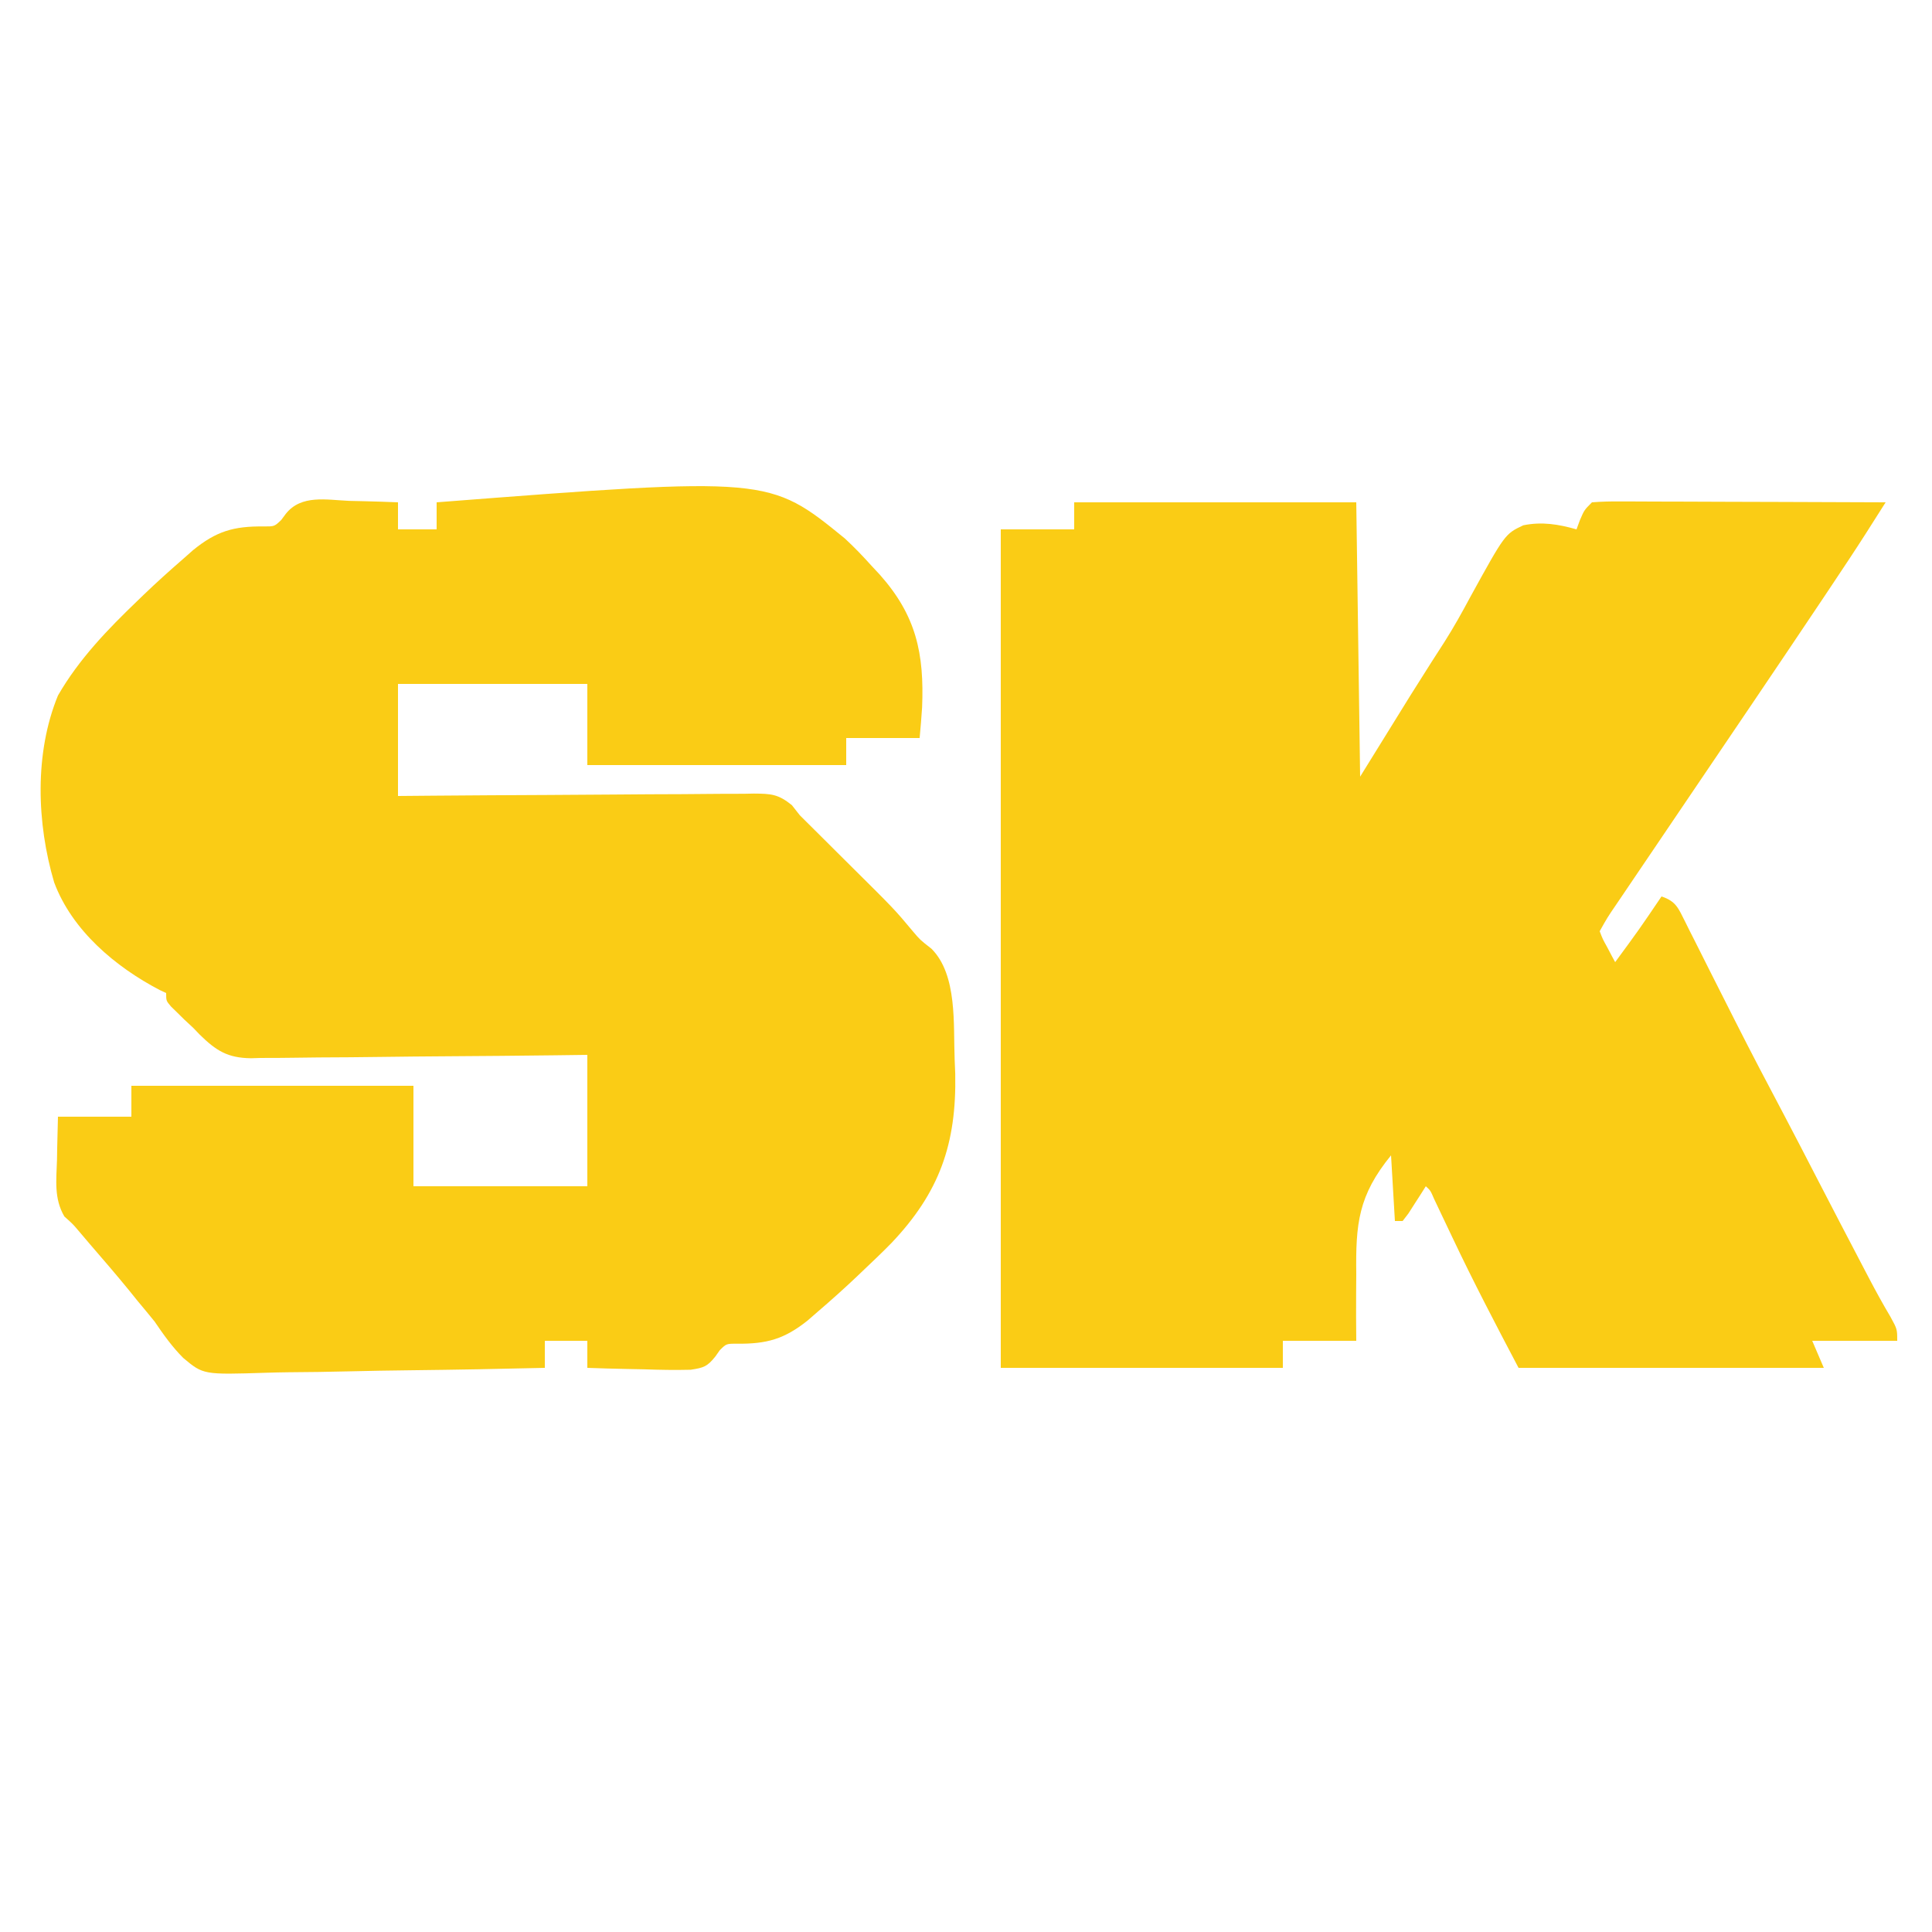 <?xml version="1.0" encoding="UTF-8"?>
<svg version="1.1" xmlns="http://www.w3.org/2000/svg" width="500" height="500">
<path d="M0 0 C24.09 0 48.18 0 73 0 C73.33 23.43 73.66 46.86 74 71 C80.435 60.605 80.435 60.605 87 50 C92.875 40.688 92.875 40.688 95.852 36.086 C98.257 32.302 100.409 28.429 102.523 24.477 C111.494 8.185 111.494 8.185 116.228 5.947 C121.044 4.963 125.322 5.672 130 7 C130.289 6.216 130.577 5.433 130.875 4.625 C132 2 132 2 134 0 C136.439 -0.188 138.764 -0.252 141.204 -0.227 C141.945 -0.227 142.687 -0.228 143.451 -0.228 C145.907 -0.227 148.364 -0.211 150.82 -0.195 C152.521 -0.192 154.222 -0.189 155.924 -0.187 C160.405 -0.179 164.887 -0.159 169.368 -0.137 C173.939 -0.117 178.511 -0.108 183.082 -0.098 C192.055 -0.076 201.027 -0.042 210 0 C208.903 1.729 207.805 3.458 206.707 5.186 C206.095 6.149 205.484 7.111 204.854 8.103 C201.999 12.564 199.068 16.972 196.125 21.375 C195.115 22.889 195.115 22.889 194.084 24.433 C181.687 42.973 169.159 61.426 156.656 79.894 C154.33 83.331 152.005 86.768 149.68 90.204 C148.023 92.653 146.365 95.1 144.707 97.548 C143.701 99.036 142.694 100.524 141.688 102.012 C141.225 102.693 140.763 103.375 140.287 104.077 C137.99 107.447 137.99 107.447 136 111 C136.766 113.019 136.766 113.019 137.938 115.125 C138.508 116.212 138.508 116.212 139.09 117.32 C139.39 117.875 139.691 118.429 140 119 C146.163 110.613 146.163 110.613 152 102 C155.833 103.278 156.359 105.104 158.133 108.572 C158.523 109.36 158.914 110.149 159.316 110.961 C159.732 111.78 160.148 112.599 160.577 113.443 C161.915 116.083 163.239 118.728 164.562 121.375 C165.858 123.944 167.156 126.511 168.454 129.079 C169.325 130.8 170.194 132.522 171.063 134.245 C175.237 142.513 179.556 150.701 183.886 158.888 C186.622 164.075 189.307 169.29 192 174.5 C196.191 182.593 200.387 190.682 204.625 198.75 C205.014 199.493 205.404 200.236 205.805 201.002 C207.555 204.328 209.349 207.6 211.273 210.828 C213 214 213 214 213 217 C205.74 217 198.48 217 191 217 C191.99 219.31 192.98 221.62 194 224 C167.93 224 141.86 224 115 224 C109.123 212.833 103.325 201.763 97.938 190.375 C96.824 188.027 95.708 185.681 94.59 183.336 C94.114 182.331 93.638 181.326 93.148 180.291 C92.196 178.091 92.196 178.091 91 177 C90.59 177.65 90.18 178.299 89.758 178.969 C89.219 179.804 88.68 180.639 88.125 181.5 C87.591 182.335 87.058 183.171 86.508 184.031 C86.01 184.681 85.513 185.331 85 186 C84.34 186 83.68 186 83 186 C82.67 180.39 82.34 174.78 82 169 C73.498 179.425 72.838 186.743 73 199.75 C72.992 201.43 72.98 203.109 72.965 204.789 C72.929 208.862 72.966 212.925 73 217 C66.73 217 60.46 217 54 217 C54 219.31 54 221.62 54 224 C29.91 224 5.82 224 -19 224 C-19 152.39 -19 80.78 -19 7 C-12.73 7 -6.46 7 0 7 C0 4.69 0 2.38 0 0 Z " fill="#FACC15" transform="translate(278,130)"/>
<path d="M0 0 C1.82 0.041 1.82 0.041 3.676 0.082 C6.661 0.153 9.642 0.251 12.625 0.375 C12.625 2.685 12.625 4.995 12.625 7.375 C15.925 7.375 19.225 7.375 22.625 7.375 C22.625 5.065 22.625 2.755 22.625 0.375 C108.639 -6.268 108.639 -6.268 128.264 9.723 C130.712 11.987 132.961 14.331 135.188 16.812 C136.242 17.944 136.242 17.944 137.319 19.098 C146.733 29.694 148.842 39.486 148.262 53.48 C148.093 56.115 147.865 58.746 147.625 61.375 C141.355 61.375 135.085 61.375 128.625 61.375 C128.625 63.685 128.625 65.995 128.625 68.375 C106.515 68.375 84.405 68.375 61.625 68.375 C61.625 61.445 61.625 54.515 61.625 47.375 C45.455 47.375 29.285 47.375 12.625 47.375 C12.625 56.945 12.625 66.515 12.625 76.375 C15.598 76.349 18.571 76.323 21.634 76.296 C31.452 76.213 41.271 76.158 51.09 76.116 C57.044 76.09 62.997 76.054 68.95 75.998 C74.695 75.944 80.44 75.914 86.185 75.901 C88.377 75.891 90.57 75.873 92.762 75.846 C95.832 75.81 98.9 75.805 101.969 75.807 C102.877 75.789 103.785 75.771 104.72 75.753 C109.163 75.789 111.001 75.871 114.562 78.745 C115.243 79.613 115.924 80.481 116.625 81.375 C118.455 83.194 120.286 85.013 122.117 86.832 C123.702 88.41 125.287 89.988 126.872 91.567 C127.953 92.643 129.035 93.718 130.118 94.792 C141.117 105.706 141.117 105.706 145.934 111.468 C147.737 113.6 147.737 113.6 150.689 115.907 C157.455 122.684 156.324 135.631 156.688 144.562 C156.737 145.781 156.787 146.999 156.839 148.254 C157.201 166.483 152.722 179.016 140.309 192.088 C137.909 194.537 135.433 196.9 132.938 199.25 C132.45 199.715 131.963 200.181 131.461 200.661 C128.155 203.807 124.766 206.834 121.301 209.805 C120.427 210.566 119.553 211.326 118.653 212.11 C112.617 216.922 108.097 218.203 100.372 218.126 C97.607 218.115 97.607 218.115 95.905 219.806 C95.345 220.602 95.345 220.602 94.773 221.414 C92.683 224.029 91.778 224.352 88.368 224.866 C84.313 224.965 80.302 224.899 76.25 224.75 C74.832 224.72 73.414 224.693 71.996 224.668 C68.538 224.602 65.082 224.499 61.625 224.375 C61.625 222.065 61.625 219.755 61.625 217.375 C57.995 217.375 54.365 217.375 50.625 217.375 C50.625 219.685 50.625 221.995 50.625 224.375 C39.081 224.654 27.538 224.867 15.991 224.997 C10.629 225.059 5.268 225.144 -0.093 225.28 C-5.274 225.411 -10.453 225.483 -15.635 225.514 C-17.605 225.536 -19.575 225.579 -21.544 225.644 C-37.748 226.158 -37.748 226.158 -42.95 221.813 C-45.818 218.94 -48.097 215.732 -50.375 212.375 C-51.839 210.571 -53.316 208.778 -54.812 207 C-55.527 206.113 -56.241 205.226 -56.977 204.312 C-60.316 200.223 -63.762 196.228 -67.215 192.233 C-68.173 191.121 -69.124 190.003 -70.066 188.877 C-71.482 187.2 -71.482 187.2 -73.715 185.199 C-76.429 180.583 -75.791 175.802 -75.625 170.562 C-75.607 169.488 -75.589 168.414 -75.57 167.307 C-75.523 164.662 -75.452 162.019 -75.375 159.375 C-69.105 159.375 -62.835 159.375 -56.375 159.375 C-56.375 156.735 -56.375 154.095 -56.375 151.375 C-32.285 151.375 -8.195 151.375 16.625 151.375 C16.625 159.955 16.625 168.535 16.625 177.375 C31.475 177.375 46.325 177.375 61.625 177.375 C61.625 166.155 61.625 154.935 61.625 143.375 C57.417 143.43 57.417 143.43 53.123 143.486 C43.839 143.602 34.556 143.679 25.271 143.738 C19.644 143.774 14.017 143.824 8.39 143.903 C2.956 143.979 -2.477 144.021 -7.911 144.039 C-9.981 144.052 -12.051 144.077 -14.121 144.115 C-17.027 144.166 -19.931 144.173 -22.838 144.17 C-24.113 144.207 -24.113 144.207 -25.414 144.246 C-31.479 144.173 -34.431 142.31 -38.734 138.088 C-39.276 137.523 -39.817 136.957 -40.375 136.375 C-41.138 135.667 -41.901 134.96 -42.688 134.23 C-43.244 133.68 -43.801 133.13 -44.375 132.562 C-44.953 131.999 -45.53 131.436 -46.125 130.855 C-47.375 129.375 -47.375 129.375 -47.375 127.375 C-48.19 126.993 -48.19 126.993 -49.022 126.603 C-60.521 120.6 -71.725 111.159 -76.356 98.745 C-80.883 83.435 -81.501 65.295 -75.375 50.375 C-69.945 40.946 -62.491 33.236 -54.688 25.75 C-54.201 25.28 -53.715 24.81 -53.214 24.325 C-49.909 21.148 -46.516 18.091 -43.051 15.086 C-42.177 14.312 -41.303 13.539 -40.403 12.742 C-34.379 7.849 -29.903 6.533 -22.134 6.619 C-19.356 6.63 -19.356 6.63 -17.592 4.945 C-17.198 4.414 -16.804 3.883 -16.398 3.336 C-12.383 -1.688 -5.859 -0.248 0 0 Z " fill="#FACC15" transform="translate(90.375,129.625)"/>
</svg>
